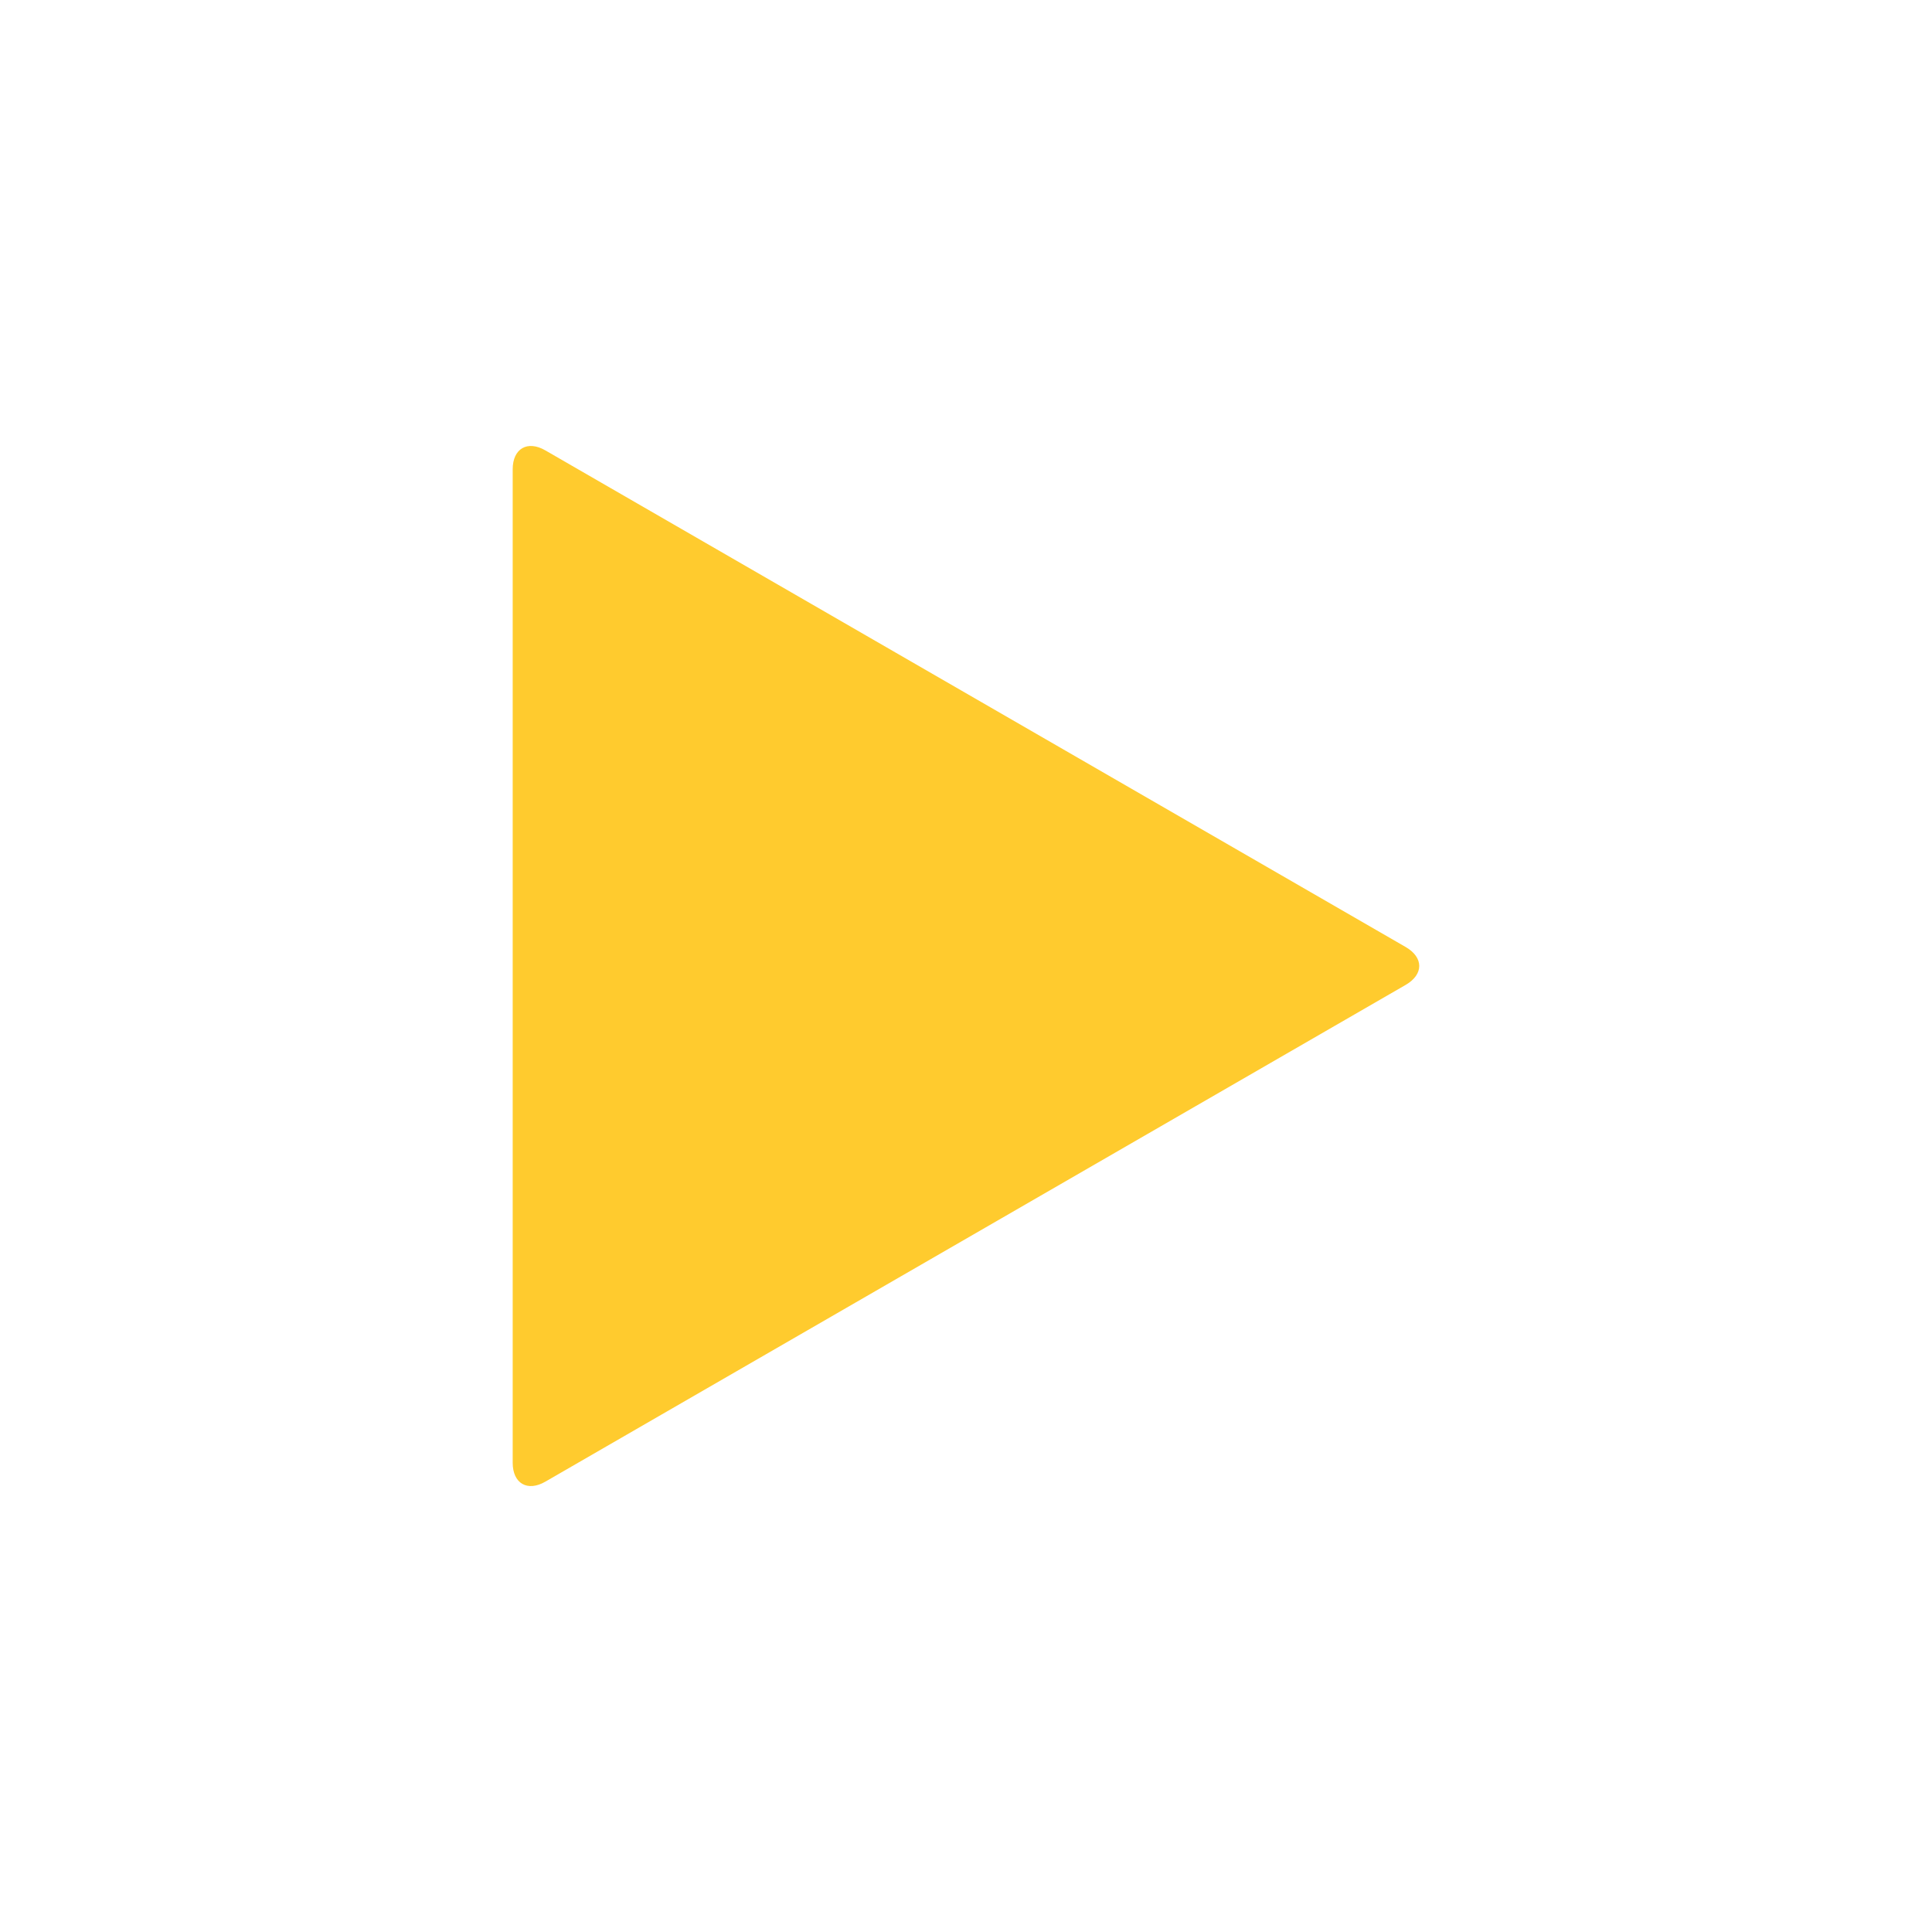 <!-- Generated by IcoMoon.io -->
<svg version="1.1" xmlns="http://www.w3.org/2000/svg" width="128" height="128" viewBox="0 0 128 128">
<title>icons_v5-18</title>
<path fill="#ffcb2e" d="M33.967 31.093c0-1.372 0.976-1.943 2.169-1.251l56.998 32.903c1.193 0.692 1.193 1.812 0 2.504l-56.998 32.912c-1.193 0.692-2.169 0.121-2.169-1.251v-65.815z"></path>
</svg>
